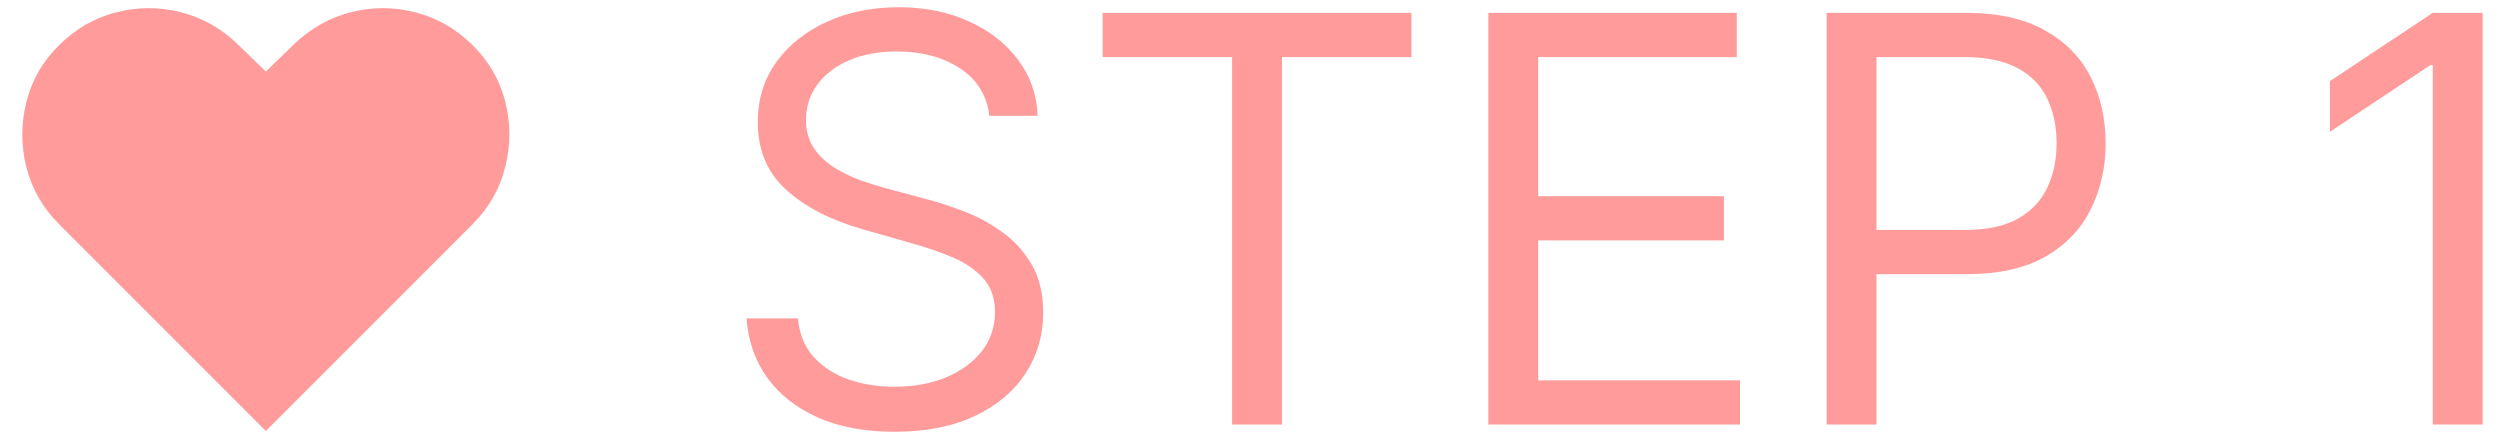 <svg width="106" height="19" viewBox="0 0 106 19" fill="none" xmlns="http://www.w3.org/2000/svg">
<path d="M11.273 18.273L2.511 9.511C1.812 8.812 1.347 8 1.114 7.074C0.886 6.148 0.889 5.227 1.122 4.312C1.355 3.392 1.818 2.591 2.511 1.909C3.222 1.21 4.031 0.747 4.94 0.52C5.855 0.287 6.767 0.287 7.676 0.52C8.591 0.753 9.403 1.216 10.114 1.909L11.273 3.034L12.432 1.909C13.148 1.216 13.96 0.753 14.869 0.52C15.778 0.287 16.688 0.287 17.597 0.52C18.511 0.747 19.324 1.21 20.034 1.909C20.727 2.591 21.19 3.392 21.423 4.312C21.656 5.227 21.656 6.148 21.423 7.074C21.196 8 20.733 8.812 20.034 9.511L11.273 18.273ZM41.948 4.909C41.846 4.045 41.431 3.375 40.704 2.898C39.977 2.42 39.084 2.182 38.028 2.182C37.255 2.182 36.579 2.307 35.999 2.557C35.425 2.807 34.977 3.151 34.653 3.588C34.334 4.026 34.175 4.523 34.175 5.08C34.175 5.545 34.286 5.946 34.508 6.281C34.735 6.611 35.025 6.886 35.377 7.108C35.729 7.324 36.099 7.503 36.485 7.645C36.871 7.781 37.227 7.892 37.55 7.977L39.323 8.455C39.778 8.574 40.283 8.739 40.84 8.949C41.403 9.159 41.94 9.446 42.451 9.81C42.968 10.168 43.394 10.628 43.729 11.19C44.065 11.753 44.232 12.443 44.232 13.261C44.232 14.204 43.985 15.057 43.491 15.818C43.002 16.579 42.286 17.185 41.343 17.634C40.406 18.082 39.266 18.307 37.925 18.307C36.675 18.307 35.593 18.105 34.678 17.702C33.769 17.298 33.053 16.736 32.531 16.014C32.014 15.293 31.721 14.454 31.653 13.5H33.834C33.891 14.159 34.113 14.704 34.499 15.136C34.891 15.562 35.386 15.881 35.982 16.091C36.584 16.296 37.232 16.398 37.925 16.398C38.732 16.398 39.457 16.267 40.099 16.006C40.741 15.739 41.249 15.369 41.624 14.898C41.999 14.421 42.187 13.864 42.187 13.227C42.187 12.648 42.025 12.176 41.701 11.812C41.377 11.449 40.951 11.153 40.423 10.926C39.894 10.699 39.323 10.5 38.709 10.329L36.562 9.716C35.198 9.324 34.119 8.764 33.323 8.037C32.528 7.31 32.13 6.358 32.13 5.182C32.13 4.205 32.394 3.352 32.923 2.625C33.457 1.892 34.173 1.324 35.07 0.92C35.974 0.511 36.982 0.307 38.096 0.307C39.221 0.307 40.221 0.509 41.096 0.912C41.971 1.31 42.664 1.855 43.175 2.548C43.693 3.241 43.965 4.028 43.994 4.909H41.948ZM46.753 2.42V0.545H59.844V2.42H54.355V18H52.242V2.42H46.753ZM63.106 18V0.545H73.64V2.42H65.219V8.318H73.094V10.193H65.219V16.125H73.776V18H63.106ZM77.45 18V0.545H83.347C84.717 0.545 85.836 0.793 86.705 1.287C87.58 1.776 88.228 2.438 88.648 3.273C89.069 4.108 89.279 5.04 89.279 6.068C89.279 7.097 89.069 8.031 88.648 8.872C88.234 9.713 87.592 10.383 86.722 10.883C85.853 11.378 84.739 11.625 83.381 11.625H79.154V9.75H83.313C84.251 9.75 85.004 9.588 85.572 9.264C86.14 8.94 86.552 8.503 86.808 7.952C87.069 7.395 87.2 6.767 87.2 6.068C87.2 5.369 87.069 4.744 86.808 4.193C86.552 3.642 86.137 3.21 85.563 2.898C84.989 2.58 84.228 2.42 83.279 2.42H79.563V18H77.45ZM105.263 0.545V18H103.15V2.761H103.048L98.786 5.591V3.443L103.15 0.545H105.263Z" fill="#FF9B9B"/>
</svg>
